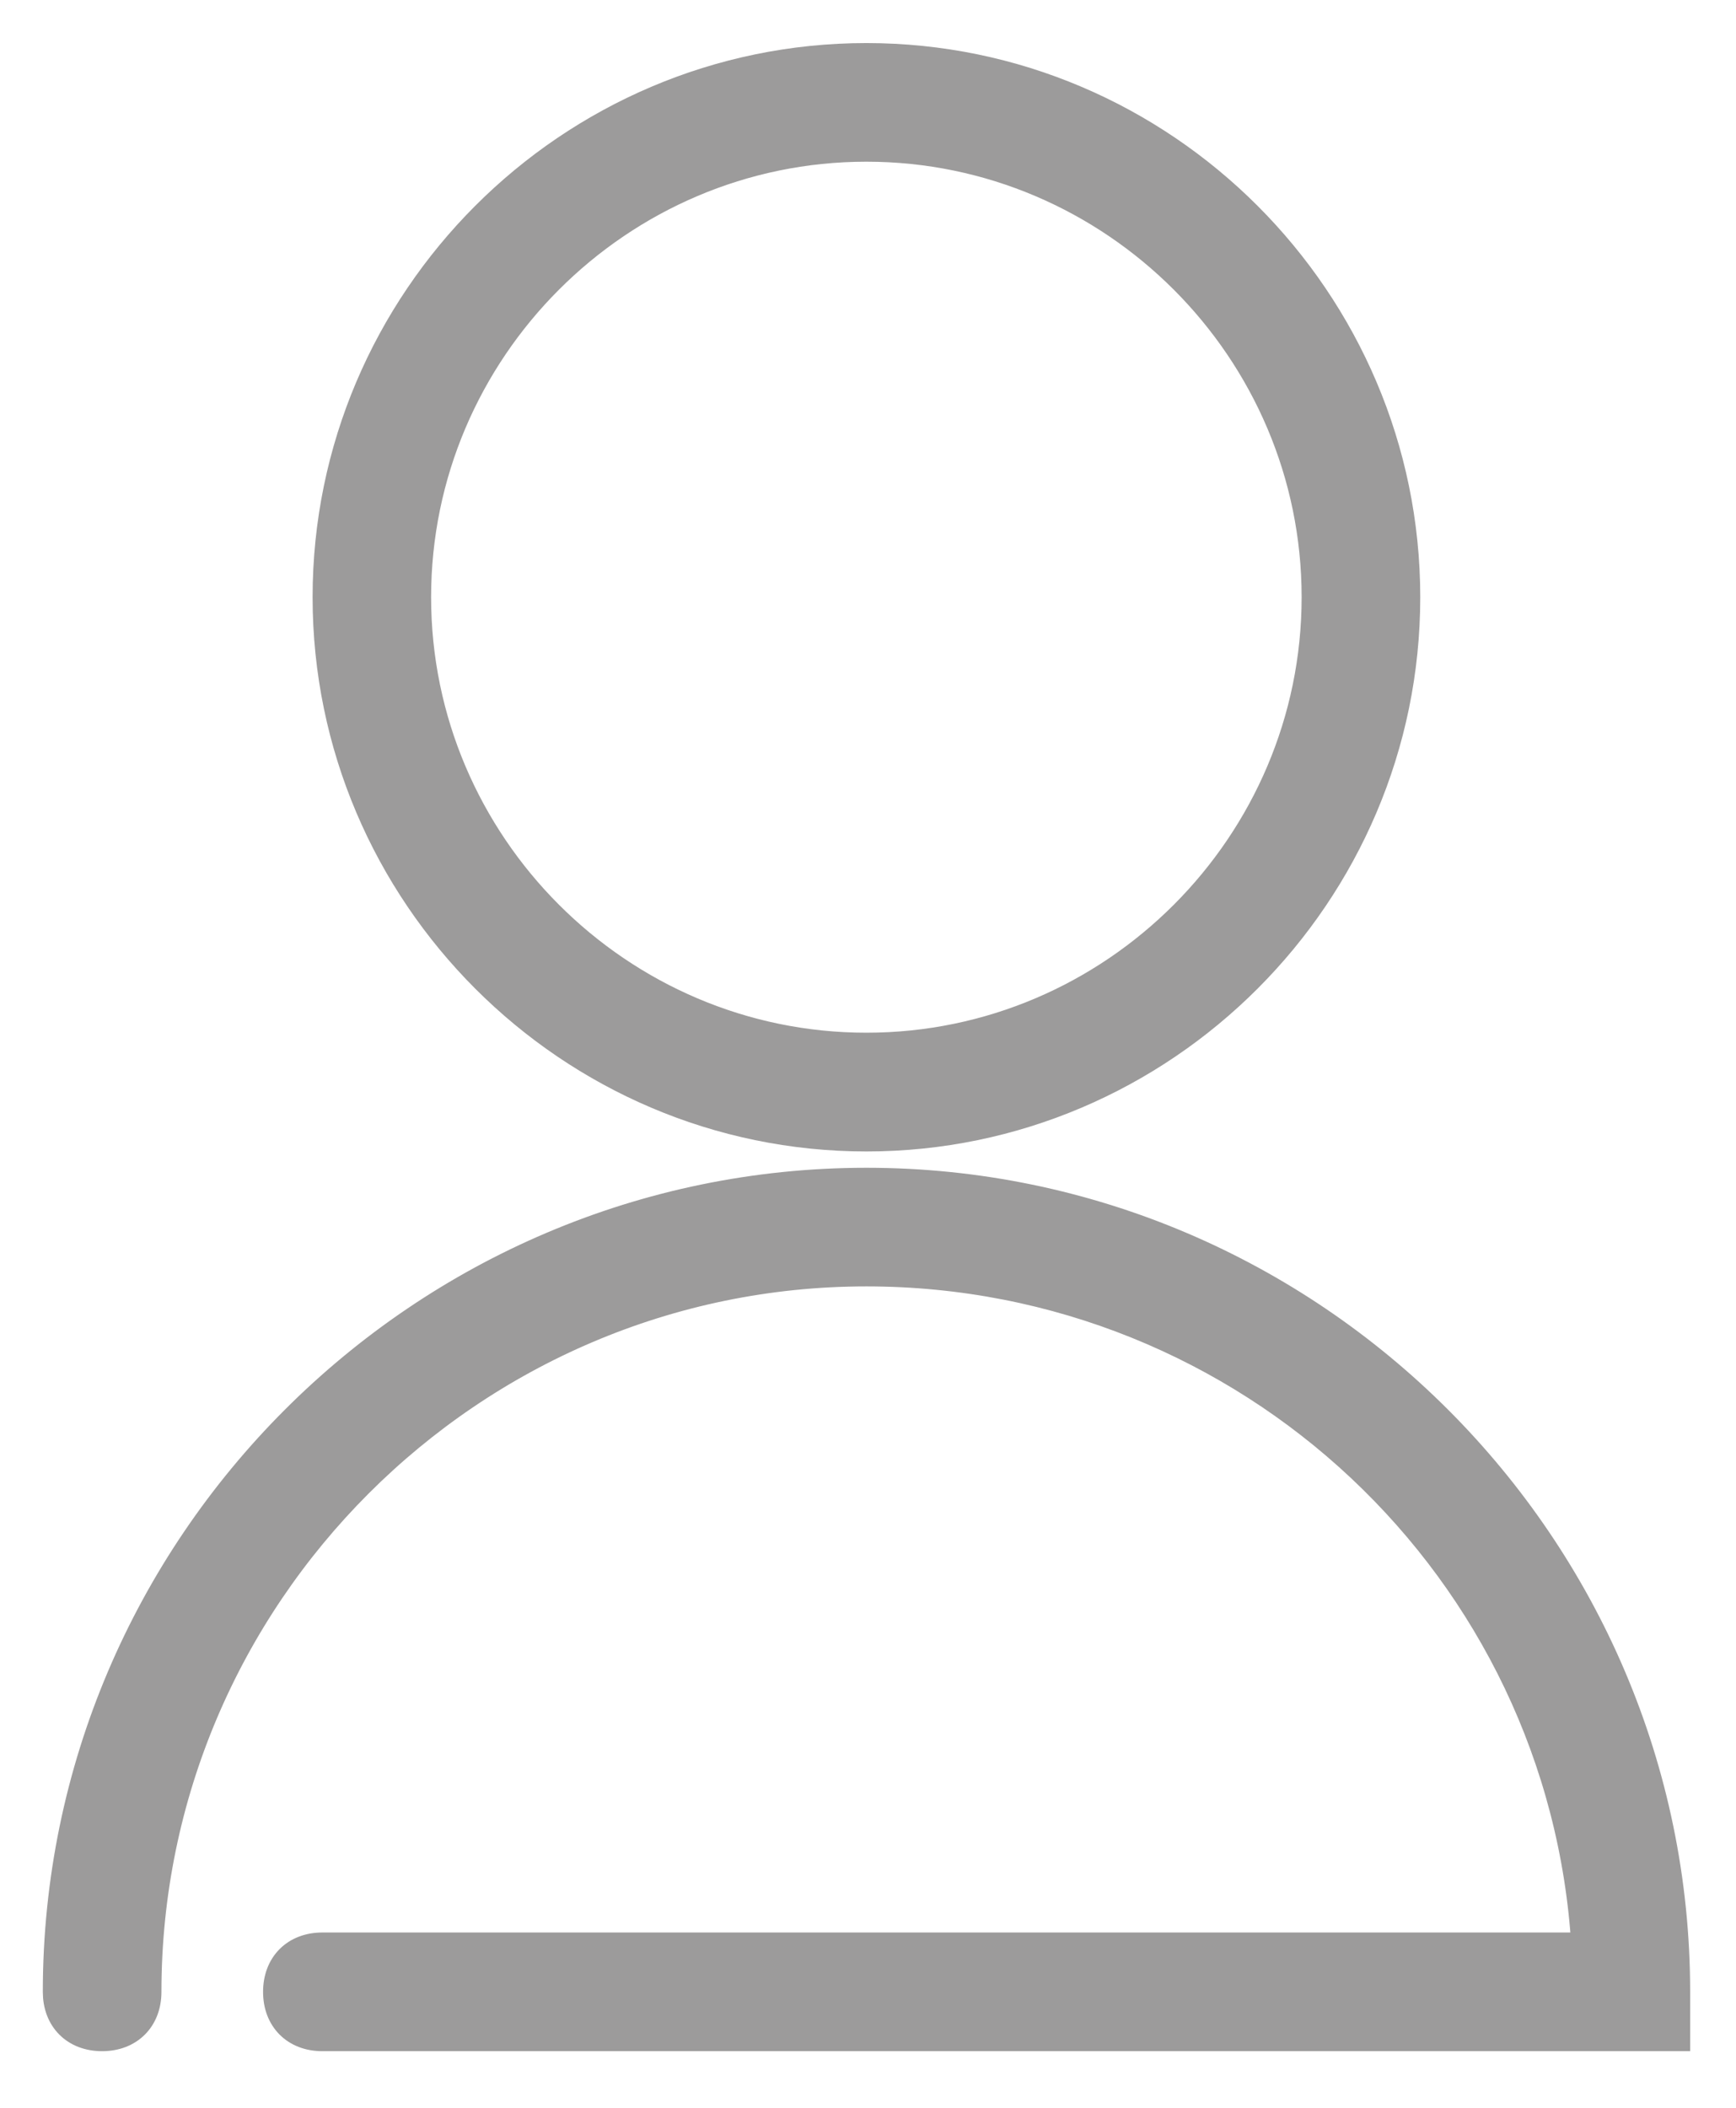 <?xml version="1.0" encoding="utf-8"?>
<!-- Generator: Adobe Illustrator 16.0.0, SVG Export Plug-In . SVG Version: 6.00 Build 0)  -->
<!DOCTYPE svg PUBLIC "-//W3C//DTD SVG 1.1//EN" "http://www.w3.org/Graphics/SVG/1.1/DTD/svg11.dtd">
<svg version="1.1" xmlns="http://www.w3.org/2000/svg" xmlns:xlink="http://www.w3.org/1999/xlink" x="0px" y="0px" width="30.25px"
	 height="36.715px" viewBox="0 0 30.25 36.715" enable-background="new 0 0 30.25 36.715" xml:space="preserve">
<g id="Layer_1">
	<g>
		<defs>
			<rect id="SVGID_11_" x="-1940" y="-0.003" width="1920" height="2203.343"/>
		</defs>
		<clipPath id="SVGID_2_">
			<use xlink:href="#SVGID_11_"  overflow="visible"/>
		</clipPath>
	</g>
</g>
<g id="Layer_2">
	<g display="none">
		<path display="inline" fill="#9C9B9B" d="M4.705,30.087c0.179,0,0.35-0.07,0.477-0.197c0.126-0.126,0.197-0.298,0.197-0.476
			V19.276c0.001-0.372,0.302-0.674,0.673-0.674h24.237c0.372,0,0.674,0.302,0.674,0.674v10.138c0,0.372,0.302,0.673,0.673,0.673
			c0.372,0,0.673-0.301,0.673-0.673V19.276c0-1.116-0.903-2.018-2.02-2.02h-0.671v-4.04c0-4.089-2.183-7.868-5.724-9.913
			c-3.542-2.043-7.904-2.043-11.446,0c-3.541,2.045-5.723,5.824-5.723,9.913v4.04H6.052c-1.114,0.002-2.018,0.904-2.02,2.02v10.138
			c0,0.178,0.072,0.35,0.198,0.476C4.356,30.017,4.526,30.087,4.705,30.087L4.705,30.087z M25.578,17.256H10.765v-4.04
			c0-2.646,1.412-5.09,3.703-6.413c2.291-1.323,5.116-1.323,7.407,0c2.291,1.323,3.703,3.767,3.703,6.413V17.256z M8.072,13.216
			c0-3.609,1.926-6.942,5.05-8.746c3.124-1.805,6.974-1.805,10.1,0c3.124,1.804,5.05,5.139,5.05,8.746v4.04h-1.347v-4.04
			c0-3.127-1.668-6.016-4.376-7.58c-2.709-1.564-6.045-1.564-8.753,0c-2.709,1.564-4.377,4.452-4.377,7.58v4.04H8.073L8.072,13.216z
			"/>
		<path display="inline" fill="#9C9B9B" d="M20.19,29.374v-0.675c1.158-0.87,1.632-2.382,1.173-3.757
			c-0.458-1.374-1.744-2.299-3.192-2.299c-1.447,0-2.734,0.925-3.193,2.299c-0.458,1.375,0.016,2.887,1.174,3.757v0.675
			c0.007,0.367,0.307,0.662,0.674,0.662c0.365,0,0.666-0.295,0.673-0.662c-0.047-0.468,0.183-1.36-0.338-1.621v0.002
			c-0.79-0.458-1.175-1.389-0.938-2.271c0.237-0.882,1.035-1.495,1.949-1.495c0.912,0,1.712,0.613,1.949,1.495
			c0.238,0.882-0.148,1.813-0.939,2.271c-0.52,0.261-0.291,1.153-0.338,1.621l0.001-0.002c0.007,0.367,0.308,0.662,0.674,0.662
			C19.885,30.036,20.184,29.74,20.19,29.374"/>
		<path display="inline" fill="#9C9B9B" d="M30.962,31.394H5.378c-5.339,0.187-5.351,7.888,0,8.08h25.584
			c2.232,0,4.04-1.808,4.04-4.04C35.002,33.204,33.194,31.394,30.962,31.394 M30.962,38.126H5.378
			c-1.476-0.013-2.668-1.215-2.668-2.693s1.192-2.68,2.668-2.693h25.584c1.479,0.013,2.67,1.215,2.67,2.693
			S32.44,38.114,30.962,38.126"/>
		<path display="inline" fill="#9C9B9B" d="M7.201,34.284c-0.17-0.15-0.398-0.214-0.621-0.175c-0.224,0.037-0.418,0.175-0.528,0.374
			C5.27,33.469,4.087,34.651,5.1,35.435c-1.015,0.783,0.168,1.965,0.952,0.953c0.782,1.013,1.965-0.168,0.953-0.953v-0.001
			c0.198-0.11,0.334-0.305,0.373-0.527C7.416,34.683,7.352,34.454,7.201,34.284"/>
		<path display="inline" fill="#9C9B9B" d="M13.261,34.284c-0.17-0.15-0.398-0.214-0.623-0.175
			c-0.222,0.037-0.416,0.175-0.526,0.374c-0.782-1.014-1.964,0.168-0.952,0.952c-1.015,0.783,0.168,1.965,0.952,0.953
			c0.782,1.013,1.965-0.168,0.952-0.953v-0.001c0.197-0.11,0.336-0.305,0.374-0.527C13.475,34.683,13.411,34.454,13.261,34.284z"/>
		<path display="inline" fill="#9C9B9B" d="M19.321,34.284c-0.17-0.15-0.399-0.214-0.623-0.175
			c-0.223,0.037-0.417,0.175-0.527,0.374c-0.782-1.014-1.964,0.168-0.952,0.952c-1.014,0.783,0.168,1.965,0.952,0.953
			c0.783,1.013,1.965-0.168,0.953-0.953v-0.001c0.197-0.11,0.335-0.305,0.372-0.527C19.535,34.683,19.471,34.454,19.321,34.284"/>
		<path display="inline" fill="#9C9B9B" d="M24.904,34.76h-1.347c-0.372,0-0.674,0.301-0.674,0.673c0,0.372,0.302,0.674,0.674,0.674
			h1.347c0.367-0.007,0.66-0.307,0.66-0.674C25.564,35.066,25.271,34.767,24.904,34.76"/>
		<path display="inline" fill="#9C9B9B" d="M30.962,34.76h-1.345c-0.372,0-0.673,0.301-0.673,0.673c0,0.372,0.301,0.674,0.673,0.674
			h1.347h-0.002c0.367-0.007,0.661-0.307,0.661-0.674C31.623,35.066,31.329,34.767,30.962,34.76"/>
	</g>
	<path fill="#9C9B9B" d="M15.097,19.803c-5.171,0-9.4-4.231-9.4-9.402C5.696,5.23,9.926,1,15.097,1s9.401,4.23,9.401,9.401
		C24.498,15.572,20.268,19.803,15.097,19.803 M15.097,2.566c-4.309,0-7.835,3.526-7.835,7.834c0,4.309,3.526,7.835,7.835,7.835
		c4.31,0,7.834-3.526,7.834-7.835C22.931,6.093,19.406,2.566,15.097,2.566"/>
	<path fill="none" stroke="#9C9B9B" stroke-width="0.5" stroke-miterlimit="10" d="M15.097,19.803c-5.171,0-9.4-4.231-9.4-9.402
		C5.696,5.23,9.926,1,15.097,1s9.401,4.23,9.401,9.401C24.498,15.572,20.268,19.803,15.097,19.803z M15.097,2.566
		c-4.309,0-7.835,3.526-7.835,7.834c0,4.309,3.526,7.835,7.835,7.835c4.31,0,7.834-3.526,7.834-7.835
		C22.931,6.093,19.406,2.566,15.097,2.566z"/>
	<path fill="#9C9B9B" d="M29.199,35.472H5.617c-0.47,0-0.783-0.313-0.783-0.783c0-0.471,0.313-0.784,0.783-0.784h22.015
		c-0.392-6.581-5.876-11.752-12.535-11.752c-6.894,0-12.534,5.641-12.534,12.536c0,0.47-0.314,0.783-0.784,0.783
		c-0.471,0-0.783-0.313-0.783-0.783c0-7.757,6.346-14.102,14.102-14.102c7.757,0,14.103,6.345,14.103,14.102V35.472z"/>
	<path fill="none" stroke="#9C9B9B" stroke-width="0.5" stroke-miterlimit="10" d="M29.199,35.472H5.617
		c-0.47,0-0.783-0.313-0.783-0.783c0-0.471,0.313-0.784,0.783-0.784h22.015c-0.392-6.581-5.876-11.752-12.535-11.752
		c-6.894,0-12.534,5.641-12.534,12.536c0,0.47-0.314,0.783-0.784,0.783c-0.471,0-0.783-0.313-0.783-0.783
		c0-7.757,6.346-14.102,14.102-14.102c7.757,0,14.103,6.345,14.103,14.102V35.472z"/>
</g>
</svg>
